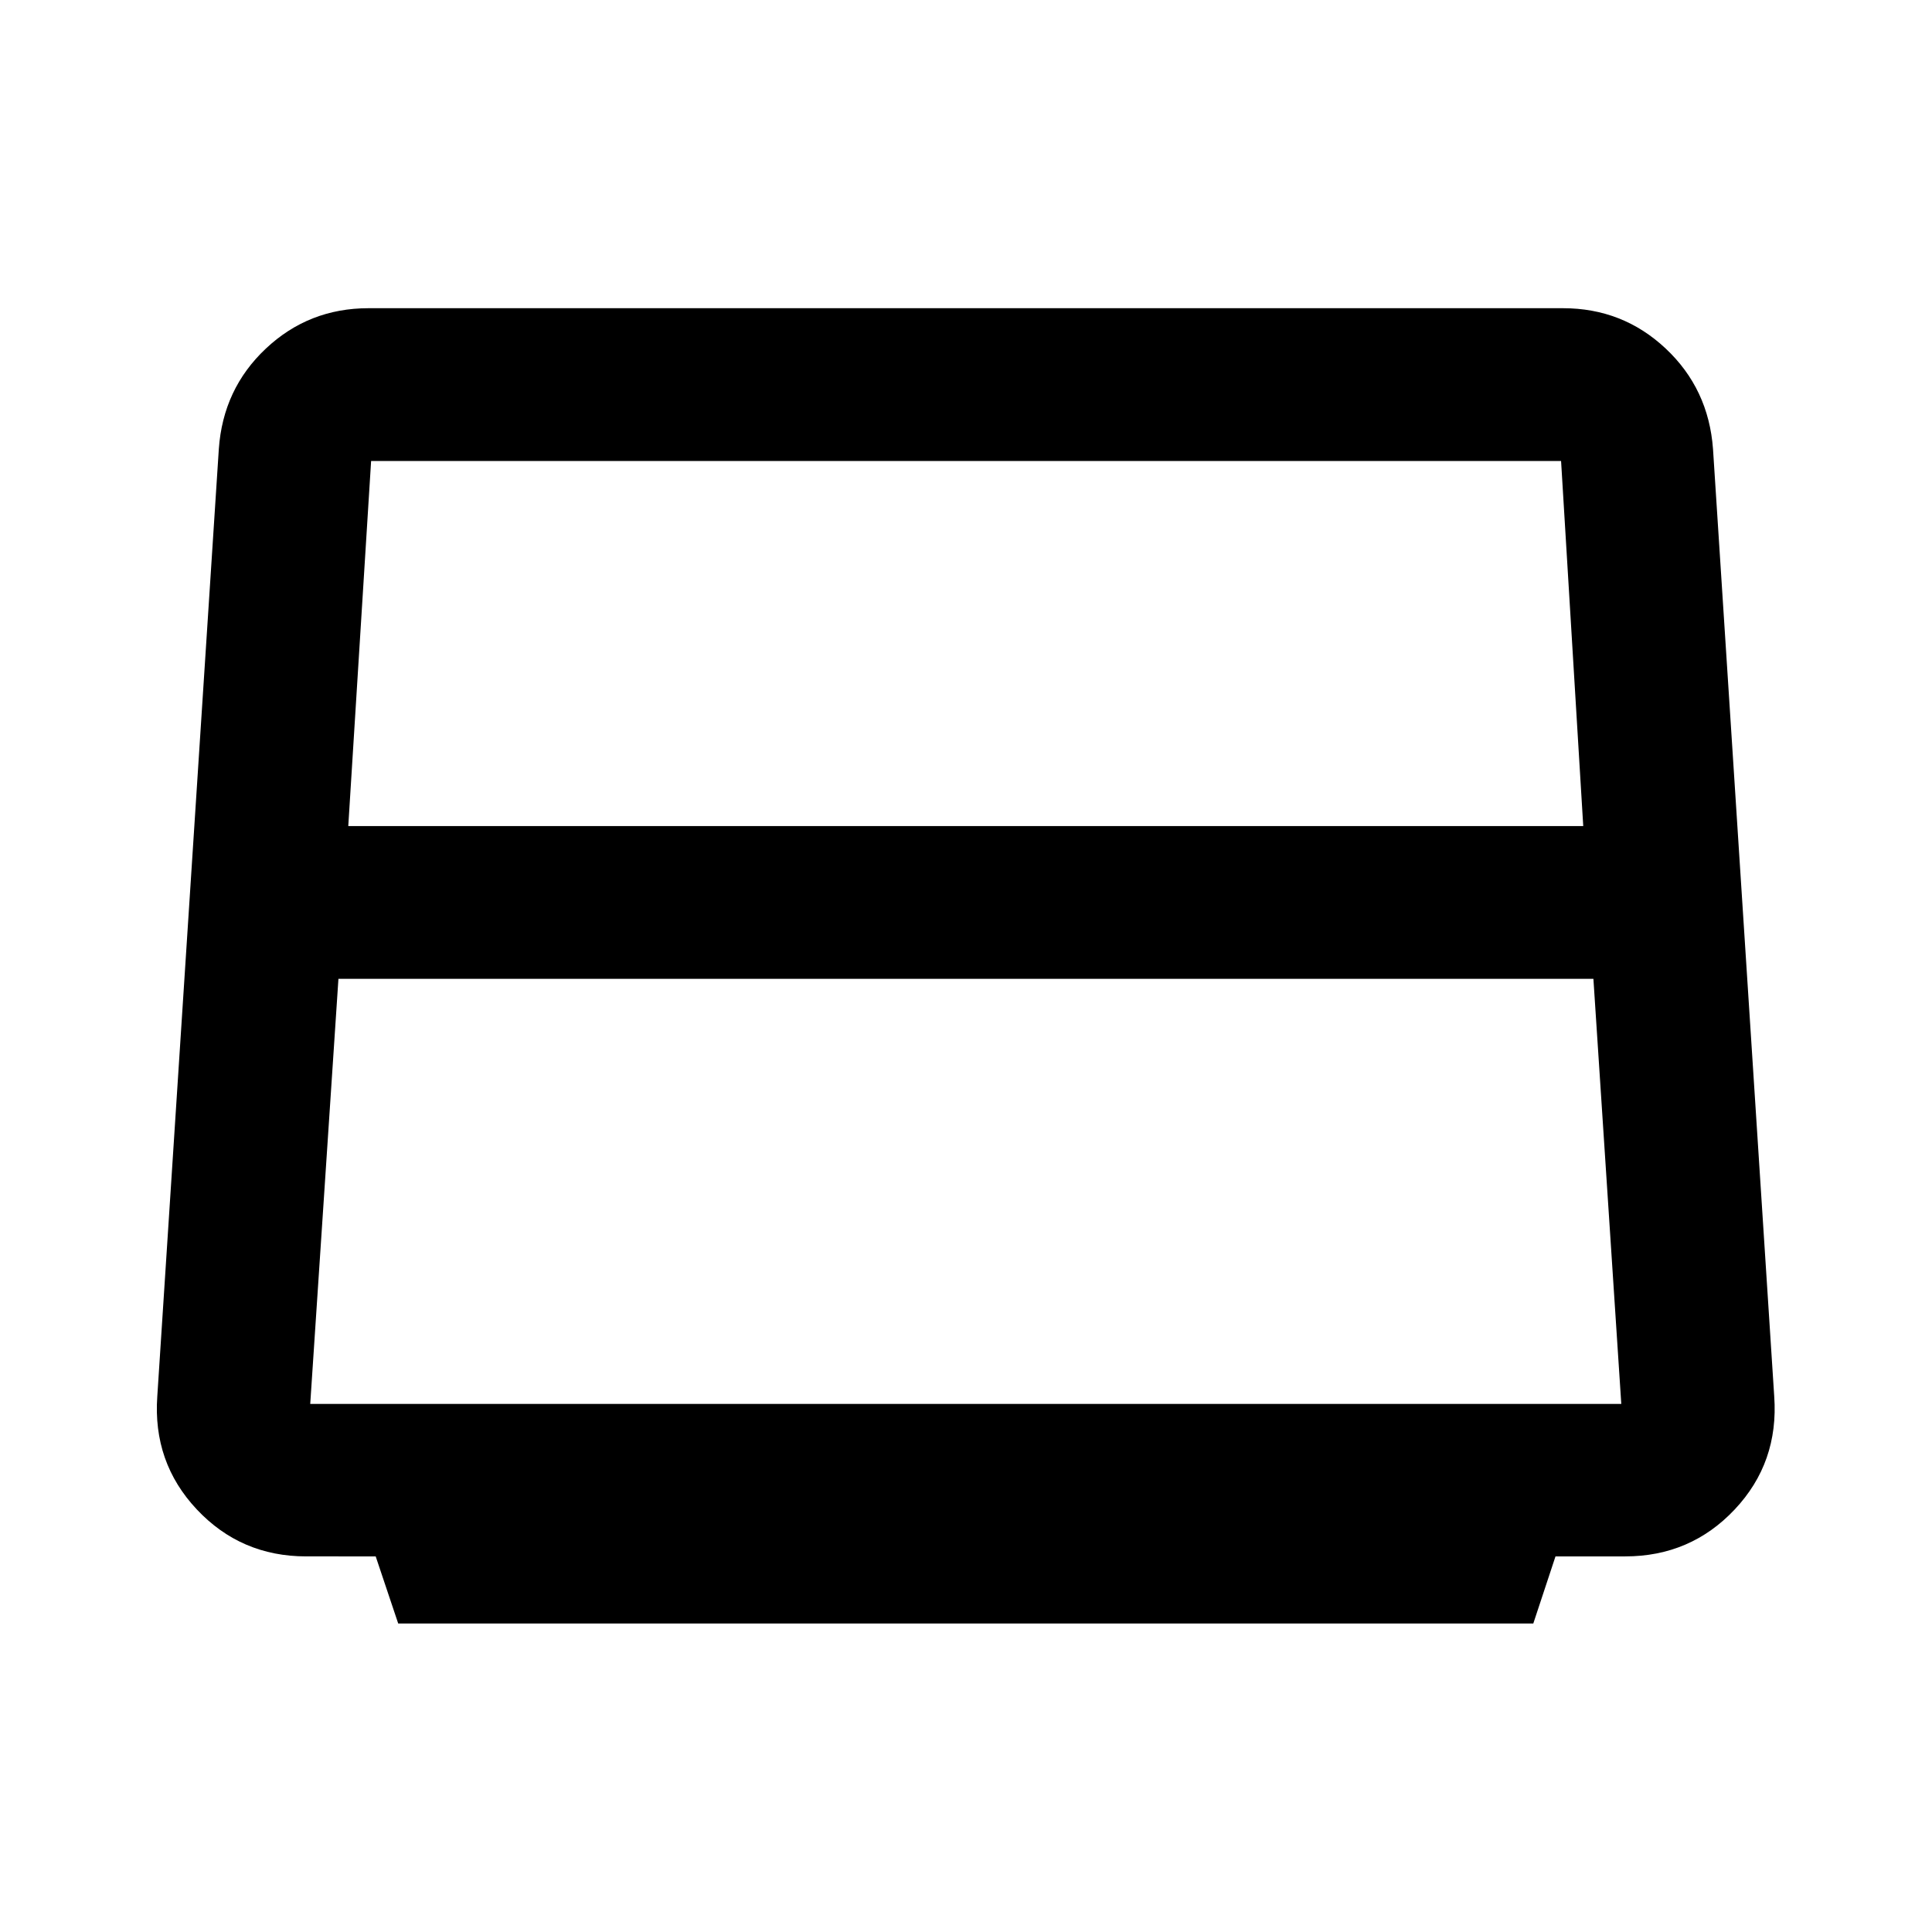 <svg xmlns="http://www.w3.org/2000/svg" height="40" viewBox="0 -960 960 960" width="40"><path d="M173.058-549.536h613.645l-11.014-181.406H184.166h.239l-11.347 181.406Zm-18.906 287.145h651.457l-13.855-211.232H168.166l-14.014 211.232Zm43.71 109.087-11.181-33.333H152.13q-32.413 0-54.351-23.354-21.939-23.353-19.62-56.175l30.573-470.704q2.074-29.906 23.4-49.946 21.326-20.039 50.998-20.039h593.501q29.686 0 51.023 20.027 21.337 20.027 23.534 49.958l30.414 470.704q2.318 32.902-19.643 56.215-21.961 23.314-54.408 23.314h-34.633l-11.027 33.333H197.862Z"/></svg>